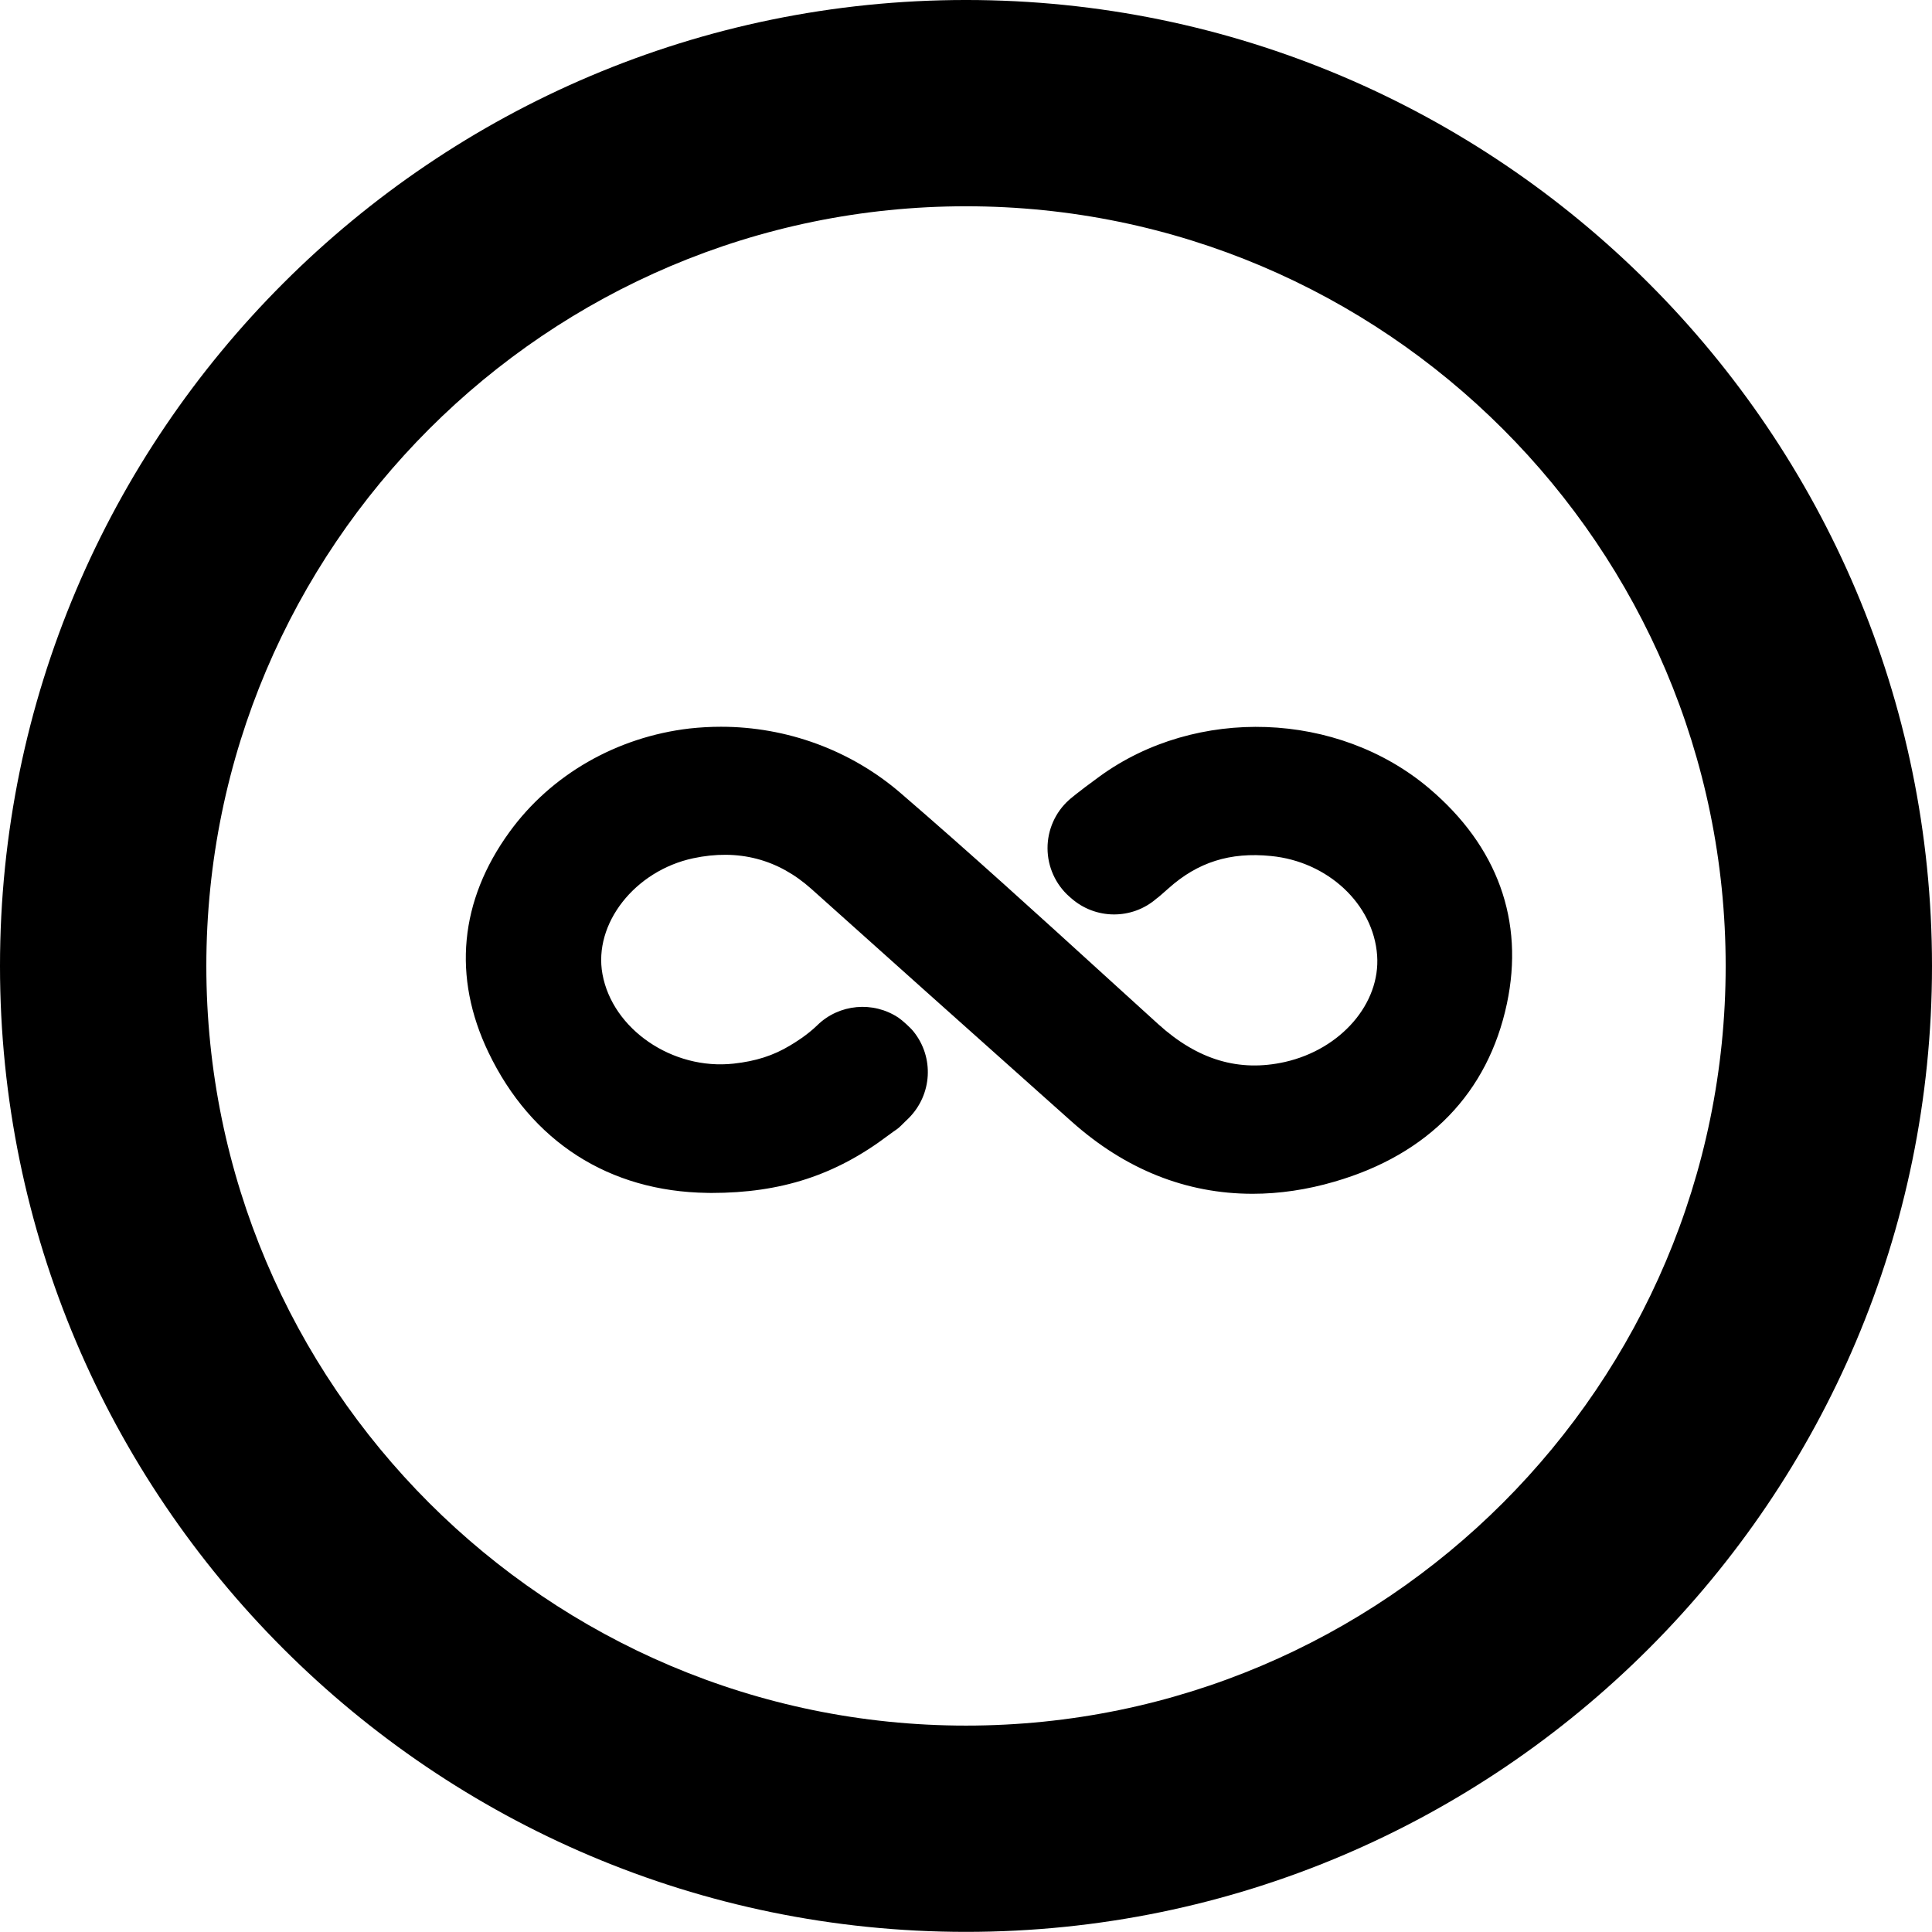 <svg width="30" height="30" viewBox="0 0 30 30" fill="none" xmlns="http://www.w3.org/2000/svg">
<path d="M10.707 11.312C9.576 11.444 8.557 12.029 7.912 12.918C7.136 13.986 7.023 15.17 7.585 16.342C8.25 17.727 9.457 18.502 10.982 18.523L11.046 18.524C12.128 18.524 12.975 18.248 13.793 17.63C13.855 17.584 13.886 17.562 13.906 17.549C13.953 17.516 13.954 17.517 14.055 17.416L14.107 17.366C14.476 16.999 14.509 16.419 14.184 16.016C14.139 15.959 14.01 15.842 13.953 15.804C13.559 15.54 13.028 15.589 12.691 15.92C12.529 16.077 12.346 16.188 12.267 16.235C12.008 16.391 11.737 16.478 11.391 16.516C10.442 16.62 9.511 15.982 9.355 15.126C9.212 14.344 9.857 13.521 10.764 13.327C11.463 13.178 12.081 13.339 12.6 13.804C13.791 14.873 14.985 15.938 16.179 17.004L16.642 17.417C17.475 18.16 18.42 18.537 19.451 18.537C19.866 18.537 20.295 18.474 20.725 18.348C22.18 17.925 23.105 16.97 23.399 15.585C23.672 14.299 23.255 13.142 22.192 12.242C20.775 11.042 18.574 10.963 17.071 12.059C16.718 12.316 16.604 12.417 16.599 12.422C16.386 12.613 16.265 12.887 16.266 13.173C16.267 13.459 16.39 13.731 16.602 13.92L16.631 13.945C17.009 14.281 17.577 14.284 17.957 13.954C17.986 13.934 18.037 13.89 18.146 13.793C18.597 13.389 19.101 13.228 19.735 13.292C20.619 13.377 21.328 14.04 21.384 14.836C21.437 15.582 20.822 16.293 19.953 16.49C19.241 16.65 18.598 16.459 17.984 15.902L17.159 15.152C16.128 14.213 15.062 13.243 13.986 12.316C13.211 11.647 12.214 11.285 11.196 11.285C11.034 11.285 10.87 11.294 10.707 11.312" fill="black"/>
<path d="M0 15C0 23.27 6.729 29.998 15 29.998C23.271 29.998 30 23.27 30 15C30 6.729 23.271 -9.71125e-05 15 -9.71125e-05C6.729 -9.71125e-05 0 6.729 0 15ZM3.204 15C3.204 8.495 8.496 3.203 15 3.203C21.504 3.203 26.796 8.495 26.796 15C26.796 21.504 21.504 26.795 15 26.795C8.496 26.795 3.204 21.504 3.204 15Z" fill="black"/>
</svg>
